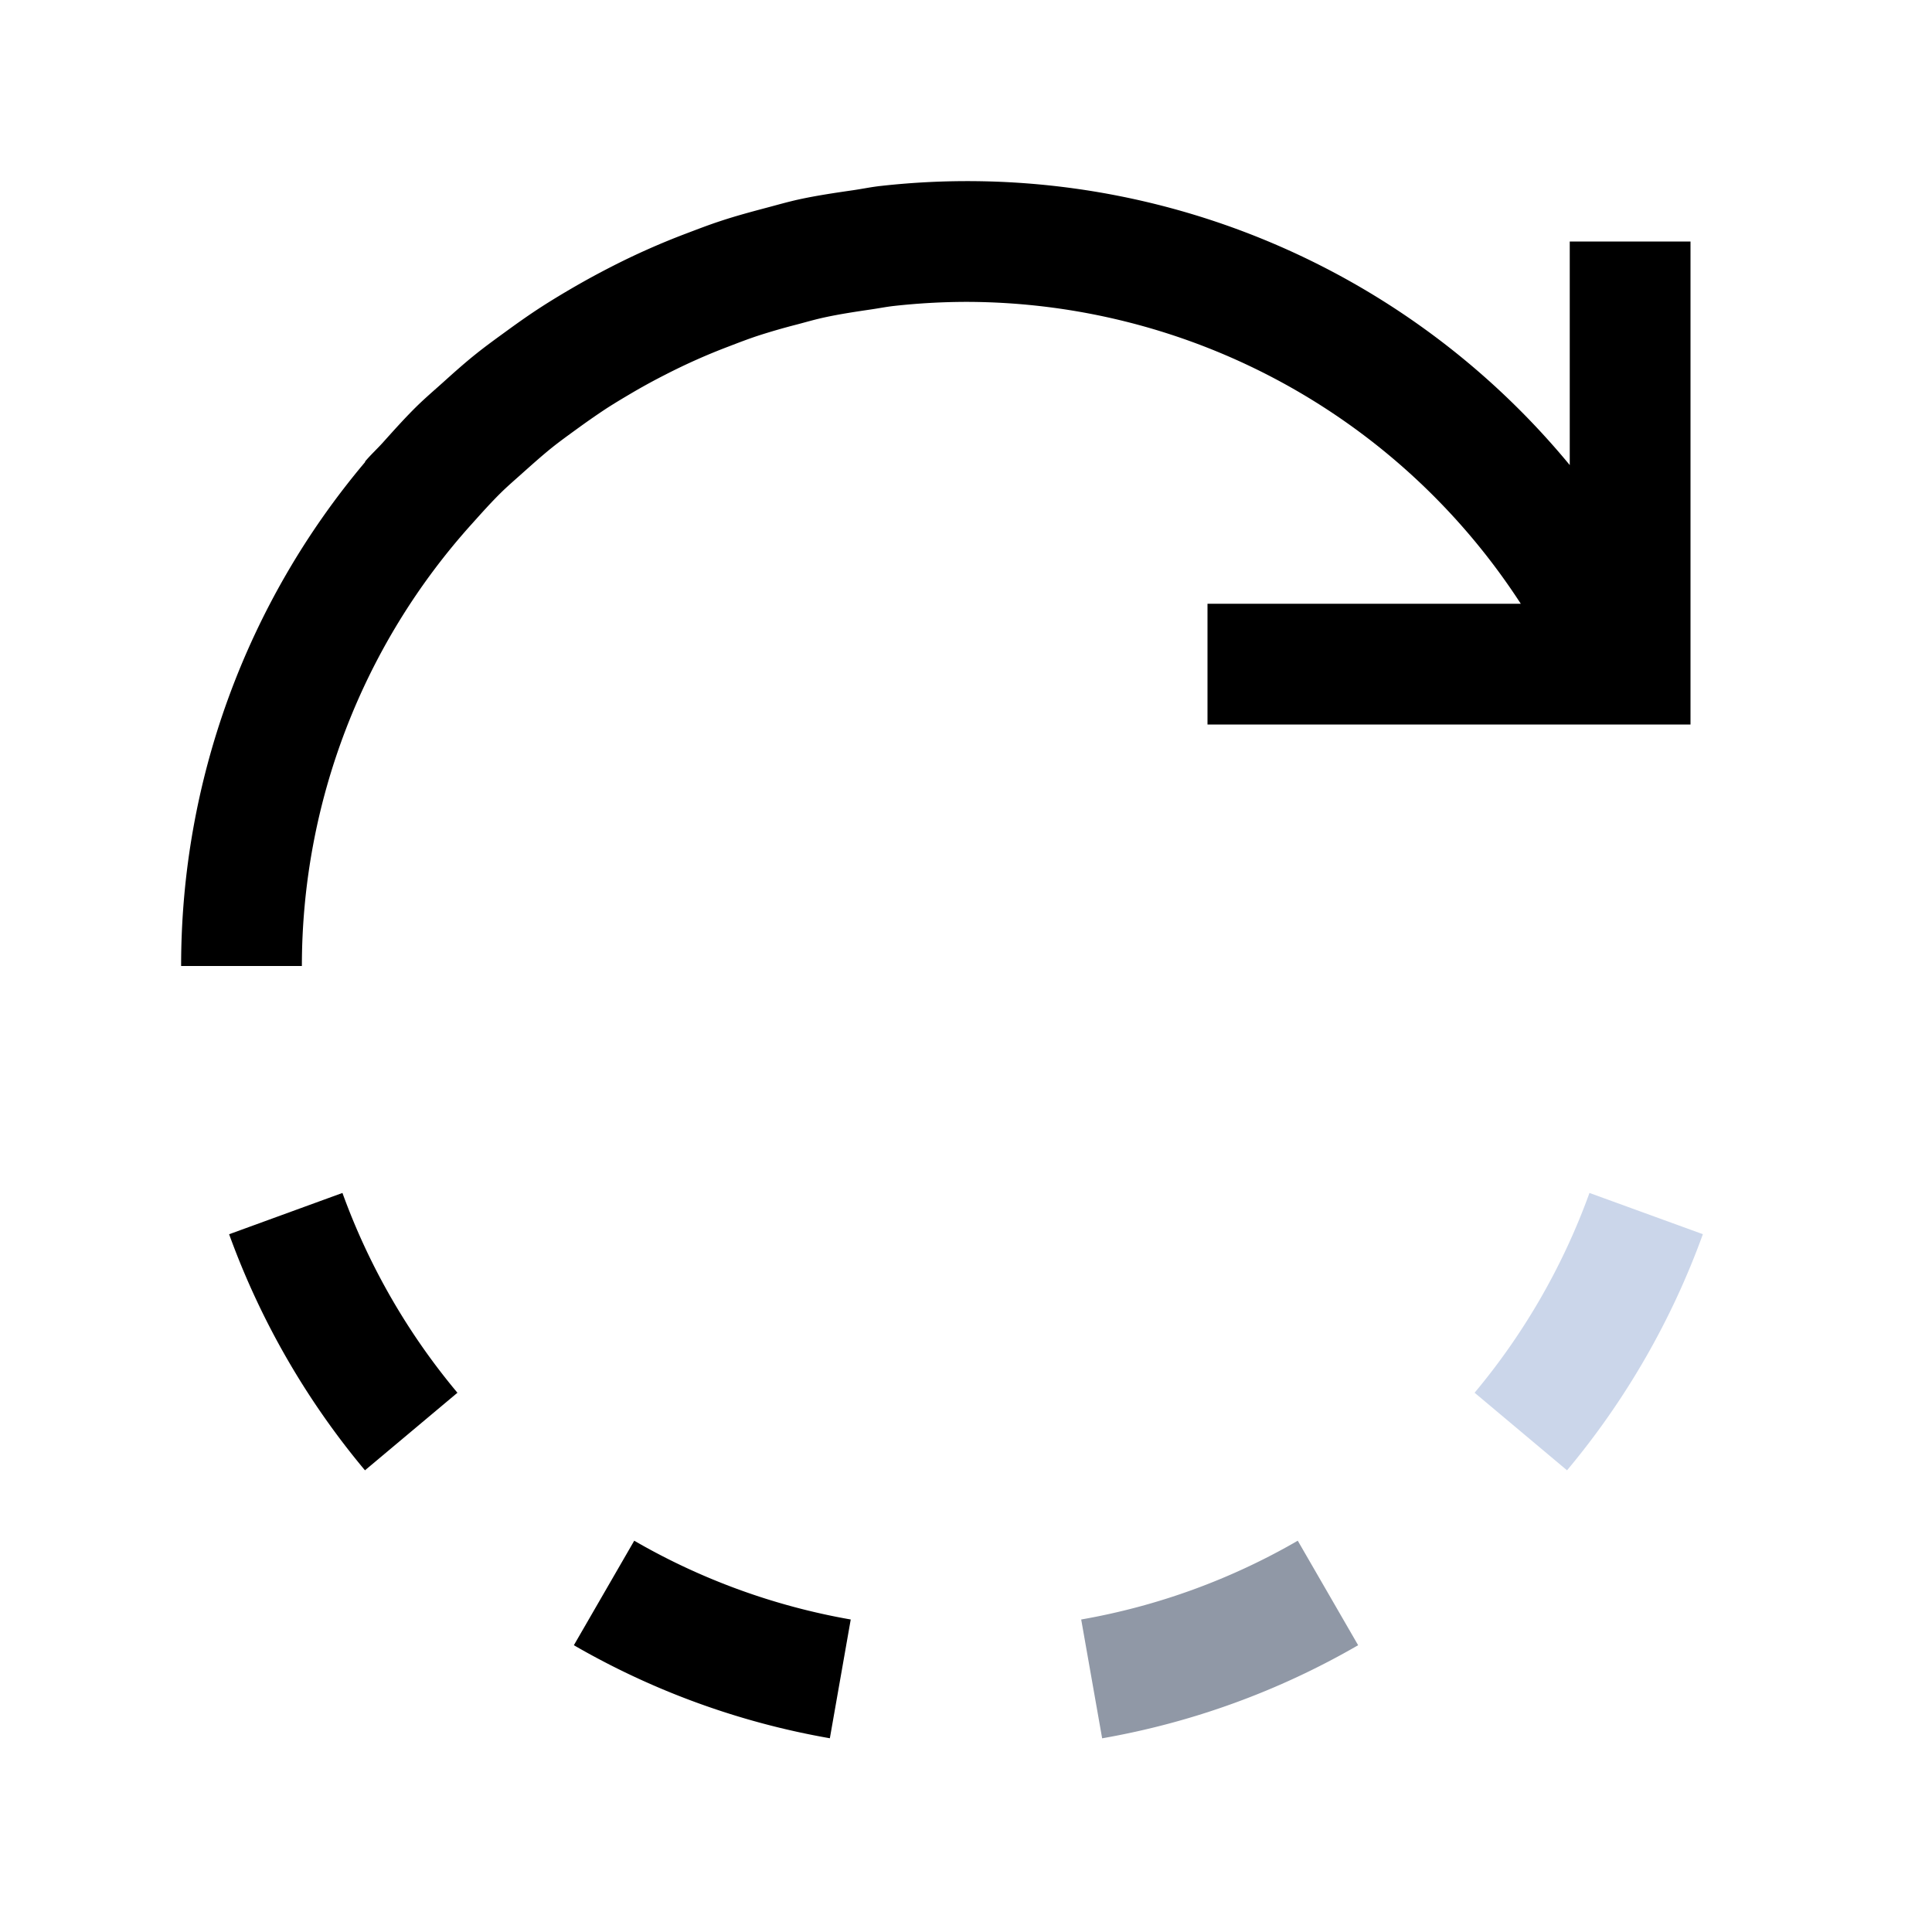 <svg id="icon" xmlns="http://www.w3.org/2000/svg" width="32" height="32"><path d="M14.091 26.823l-.346 1.968a12.896 12.896 0 01-4.24-1.541l1-1.731a10.909 10.909 0 003.586 1.305zm-6.514-3.755l-1.532 1.285a12.981 12.981 0 01-2.25-3.91l1.877-.684a10.98 10.98 0 001.905 3.31z"/><path fill="#9098A6" d="M22.495 27.25a12.896 12.896 0 01-4.24 1.542l-.347-1.968a10.909 10.909 0 003.587-1.305z"/><path fill="#CBD6EA" d="M26.327 19.759l1.878.683a12.981 12.981 0 01-2.25 3.911l-.311-.261-1.22-1.024a10.982 10.982 0 001.903-3.31z"/><path d="M13.662 5.256c-.16.034-.315.08-.472.121a10.96 10.96 0 00-.633.183c-.164.054-.325.116-.486.178a10.174 10.174 0 00-1.046.465q-.268.136-.526.286c-.153.09-.305.18-.454.276-.167.11-.33.224-.492.342-.14.102-.281.203-.417.312-.161.13-.315.268-.47.406-.122.11-.248.217-.365.332-.167.164-.322.338-.478.512A10.944 10.944 0 005 16H3a12.936 12.936 0 013.05-8.35l-.005-.004c.092-.11.197-.206.293-.312.184-.205.367-.41.563-.603.139-.136.286-.262.43-.391.183-.165.366-.329.558-.482.16-.128.325-.247.49-.367.192-.14.385-.277.585-.406.175-.113.353-.22.532-.324q.309-.179.626-.341a12.028 12.028 0 011.238-.55c.19-.072.378-.145.571-.208.246-.082.498-.15.75-.217.186-.049.368-.102.556-.143.29-.063.587-.107.884-.15.159-.023.314-.056.475-.073A12.933 12.933 0 0126 7.703V4h2v8h-8v-2h5.189A10.961 10.961 0 0016 5a11.111 11.111 0 00-1.189.067c-.136.015-.268.042-.403.061-.25.037-.501.075-.746.128z"/><path id="_Transparent_Rectangle_" data-name="&lt;Transparent Rectangle&gt;" fill="none" d="M0 0h32v32H0z"/></svg>